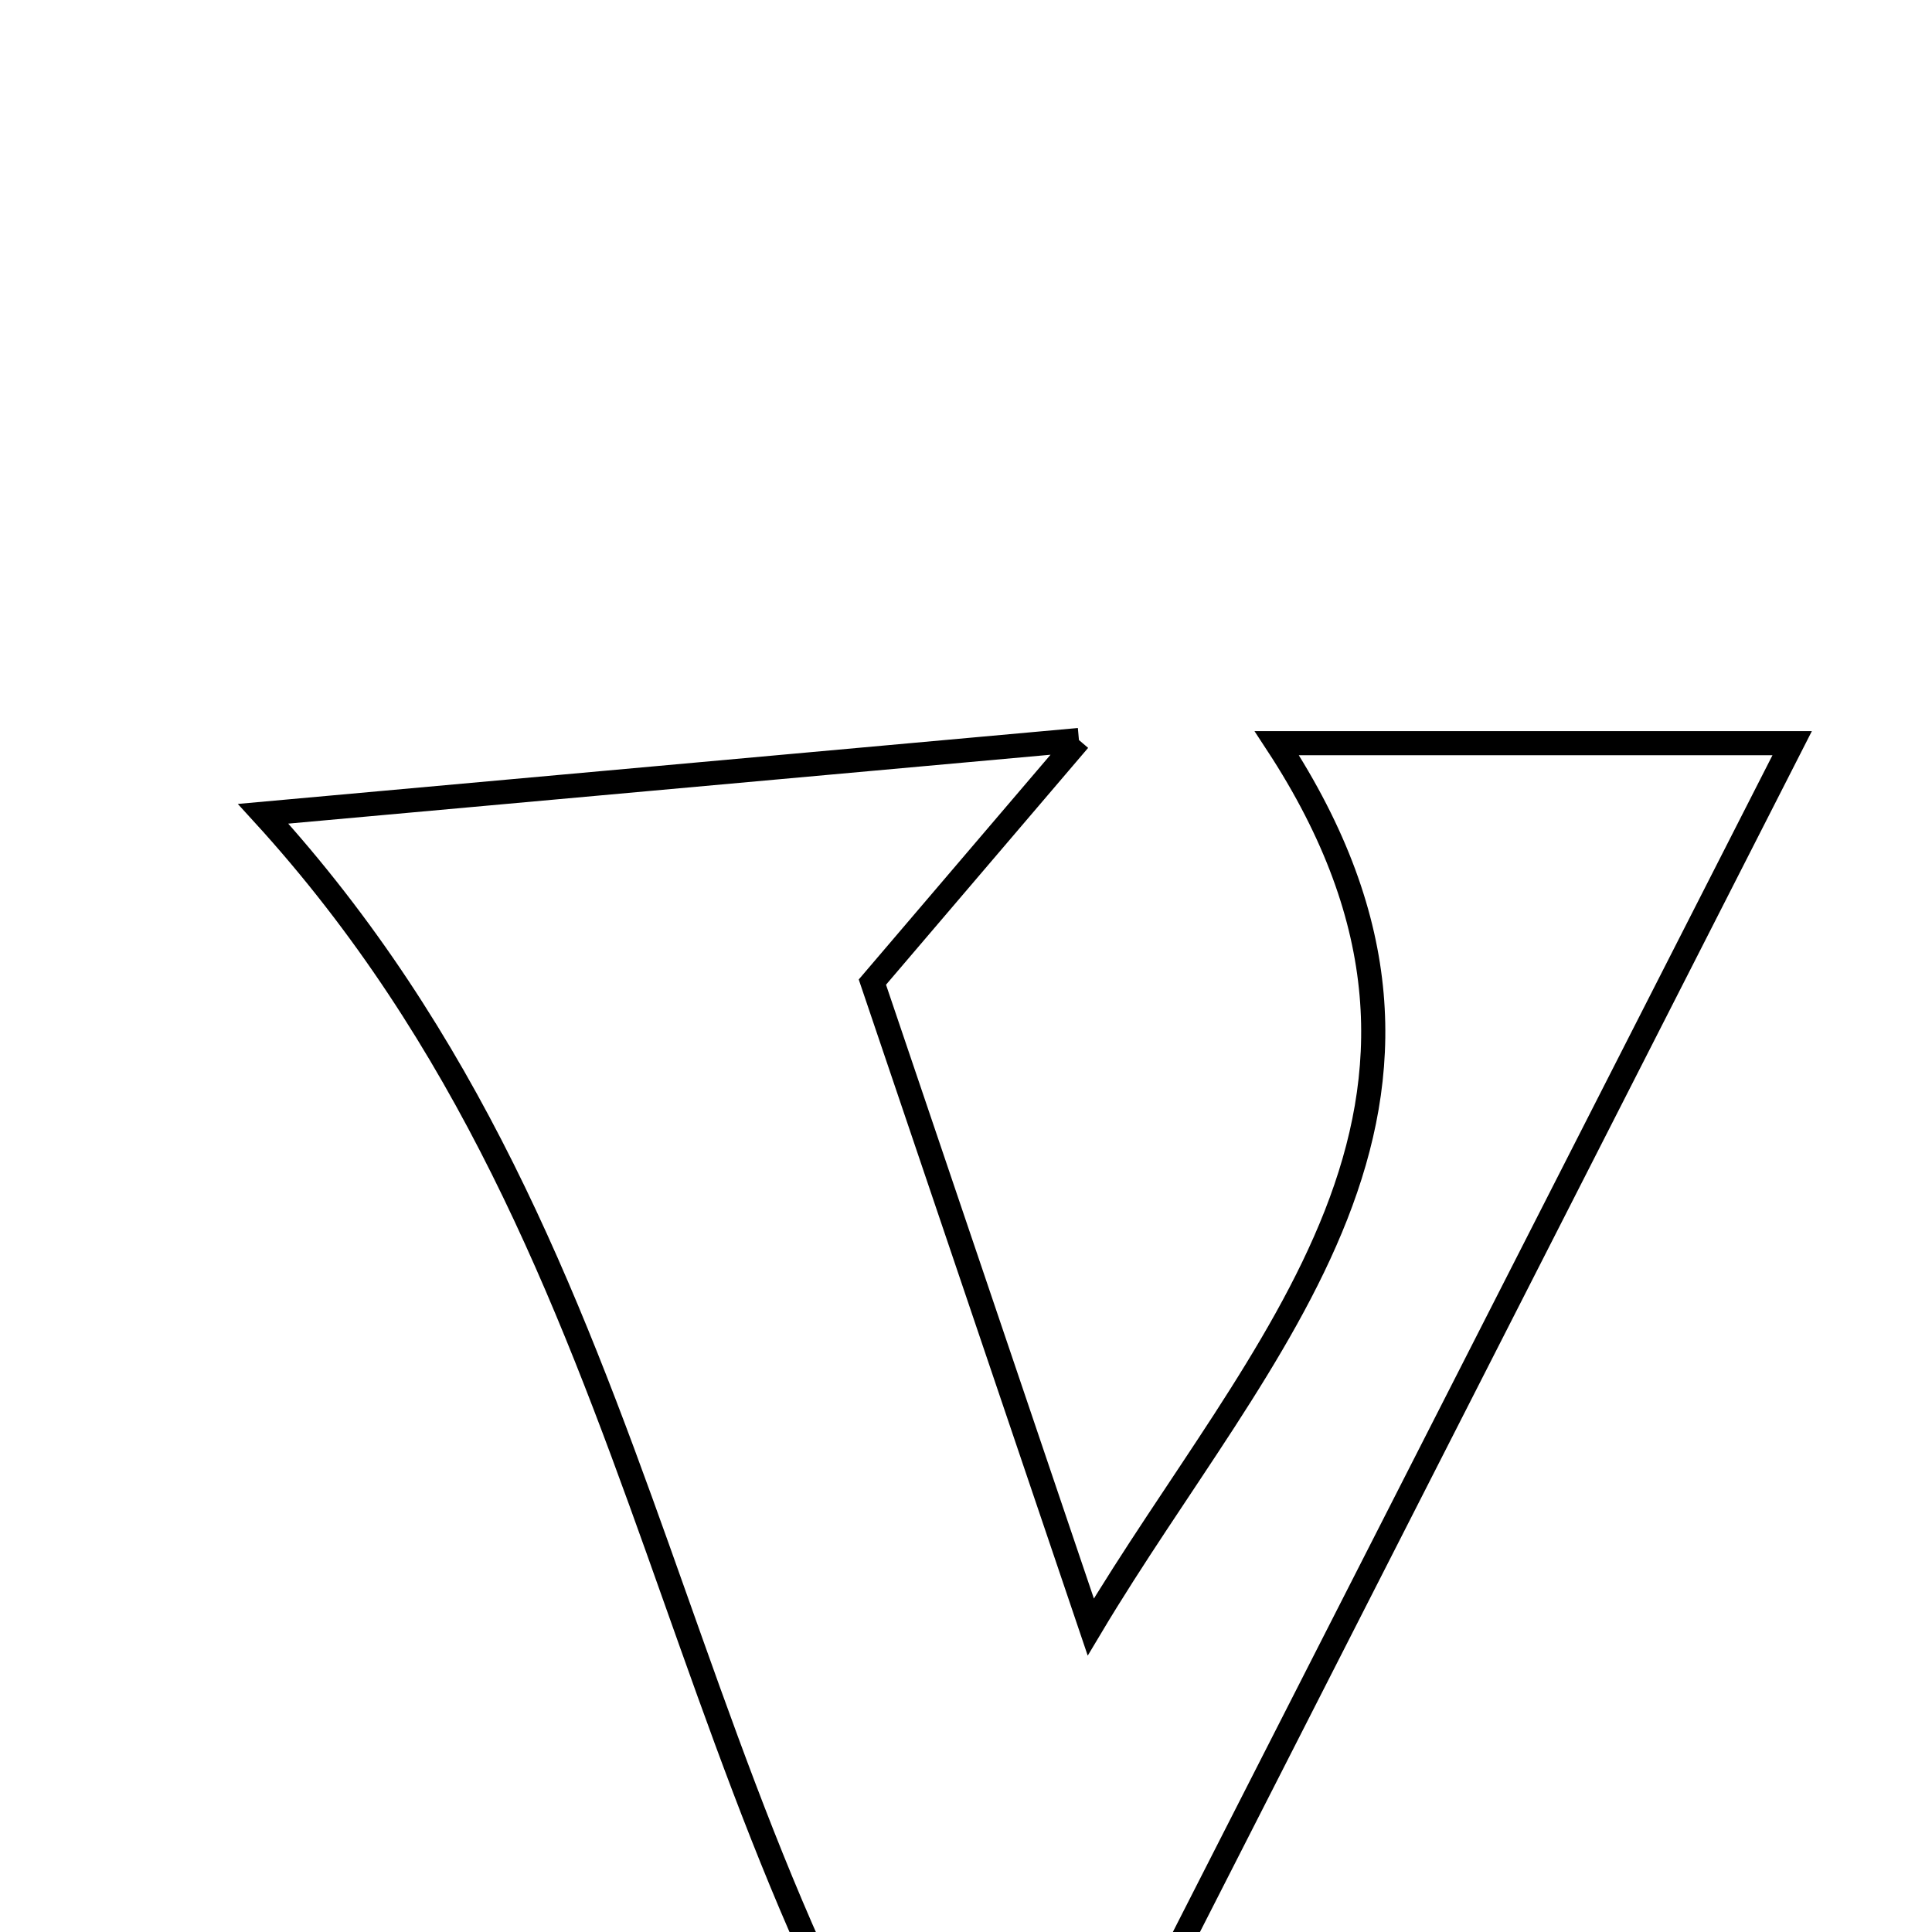 <svg xmlns="http://www.w3.org/2000/svg" viewBox="0.0 0.0 24.0 24.0" height="200px" width="200px"><path fill="none" stroke="black" stroke-width=".3" stroke-opacity="1.0"  filling="0" d="M13.403 9.193 C12.446 10.315 11.783 11.091 10.837 12.2 C11.694 14.732 12.622 17.471 13.55 20.211 C15.644 16.704 18.81 13.73 15.861 9.232 C18.223 9.232 20.031 9.232 22.263 9.232 C19.011 15.616 15.923 21.676 12.5 28.392 C8.188 22.798 8.34 15.66 3.269 10.109 C7.111 9.761 9.995 9.501 13.403 9.193"></path></svg>